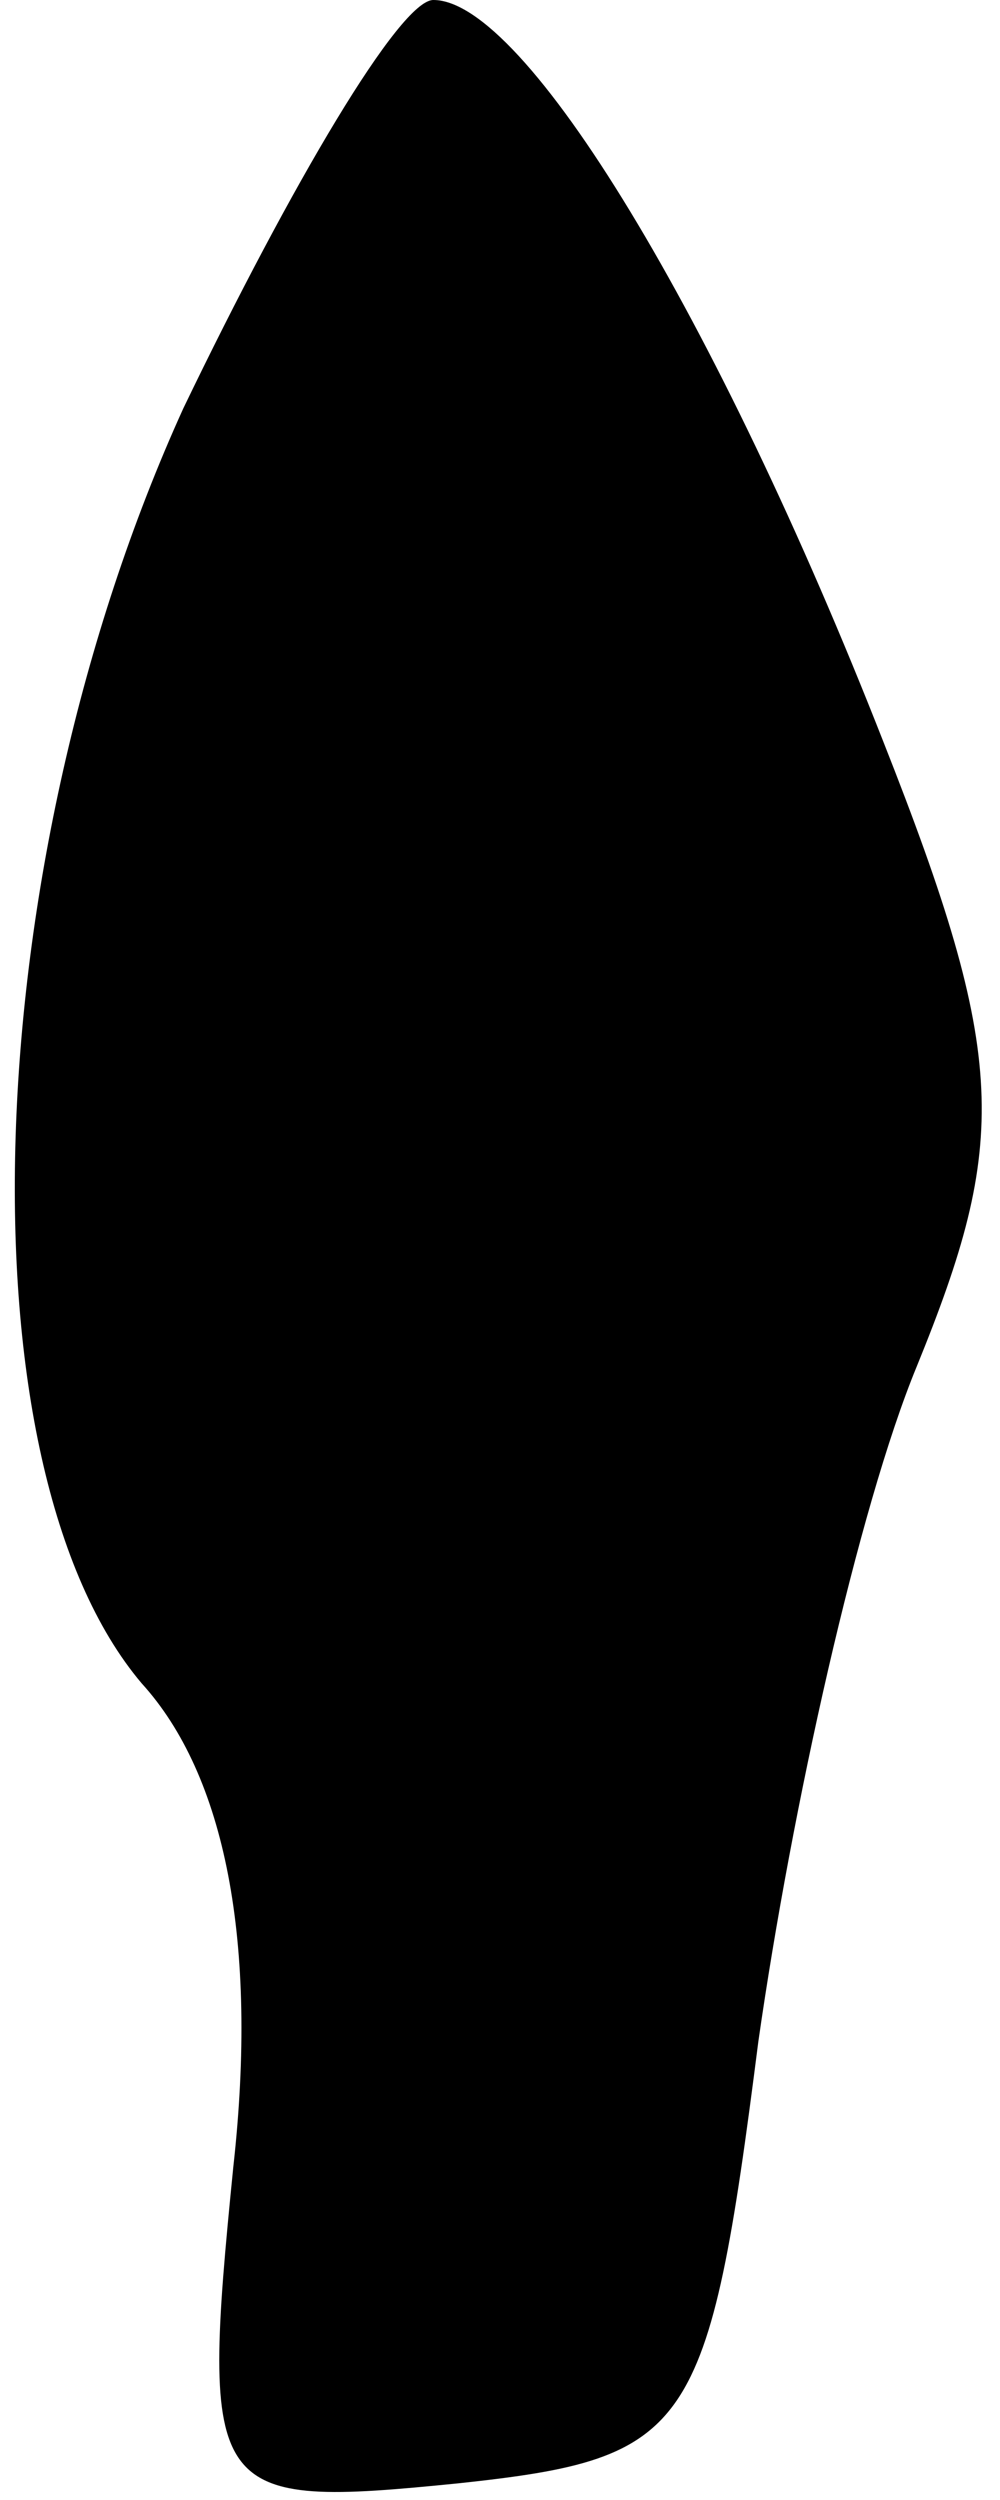 <?xml version="1.0" standalone="no"?>
<!DOCTYPE svg PUBLIC "-//W3C//DTD SVG 20010904//EN"
 "http://www.w3.org/TR/2001/REC-SVG-20010904/DTD/svg10.dtd">
<svg version="1.0" xmlns="http://www.w3.org/2000/svg"
 width="12pt" height="30pt" viewBox="0 0 12 30"
 preserveAspectRatio="xMidYMid meet">
<g transform="translate(0,30) scale(0.1,-0.1)"
fill="#000000" stroke="none">
<path fill="#000000" stroke="none" d="M22 251 c-25 -55 -27 -127 -5 -153 10
-11 14 -31 11 -58 -4 -40 -3 -41 27 -38 28 3 30 6 36 53 4 28 12 64 19 81 11
27 11 37 -4 75 -20 51 -43 89 -54 89 -4 0 -17 -22 -30 -49z"/>
</g>
</svg>

